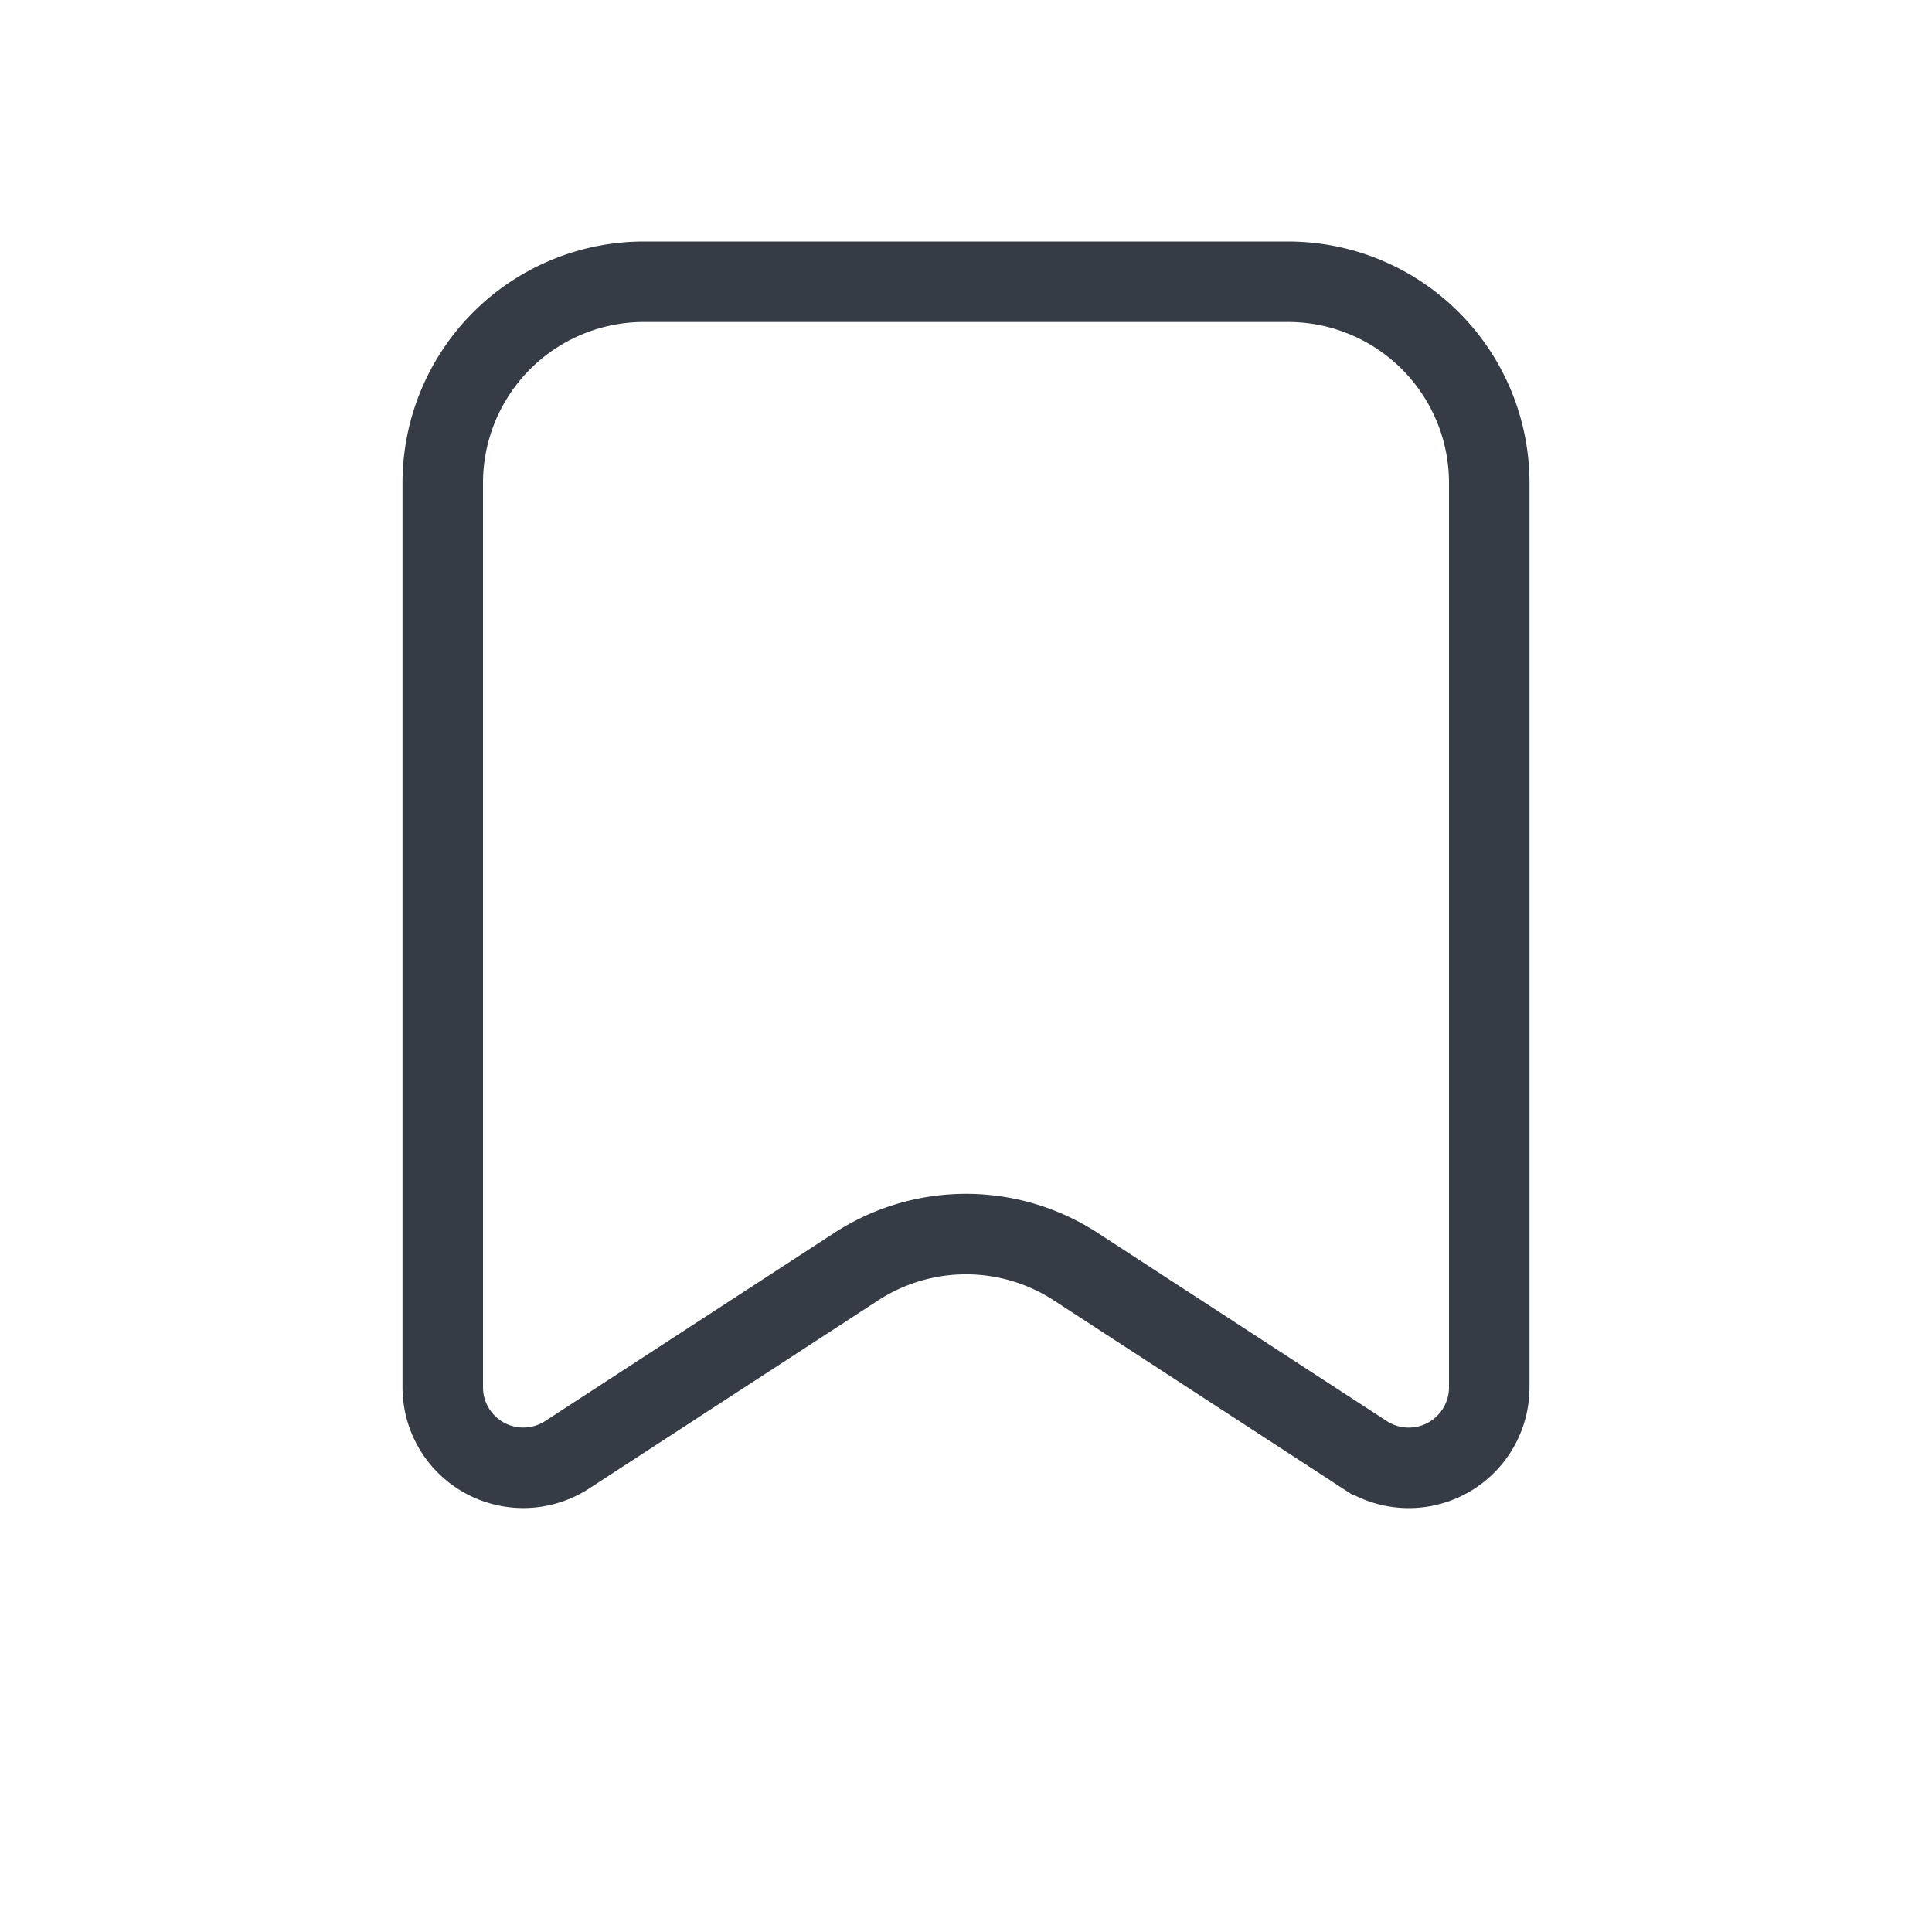 <svg xmlns="http://www.w3.org/2000/svg" width="24" height="24" viewBox="0 0 24 24">
    <path fill="none" fill-rule="evenodd" stroke="#353C46" d="M8 3.5A2.5 2.5 0 0 0 5.5 6v11.234a1 1 0 0 0 1.545.838l3.591-2.337a2.5 2.5 0 0 1 2.728 0l3.59 2.337a1 1 0 0 0 1.546-.838V6A2.5 2.5 0 0 0 16 3.5H8z"/>
</svg>
